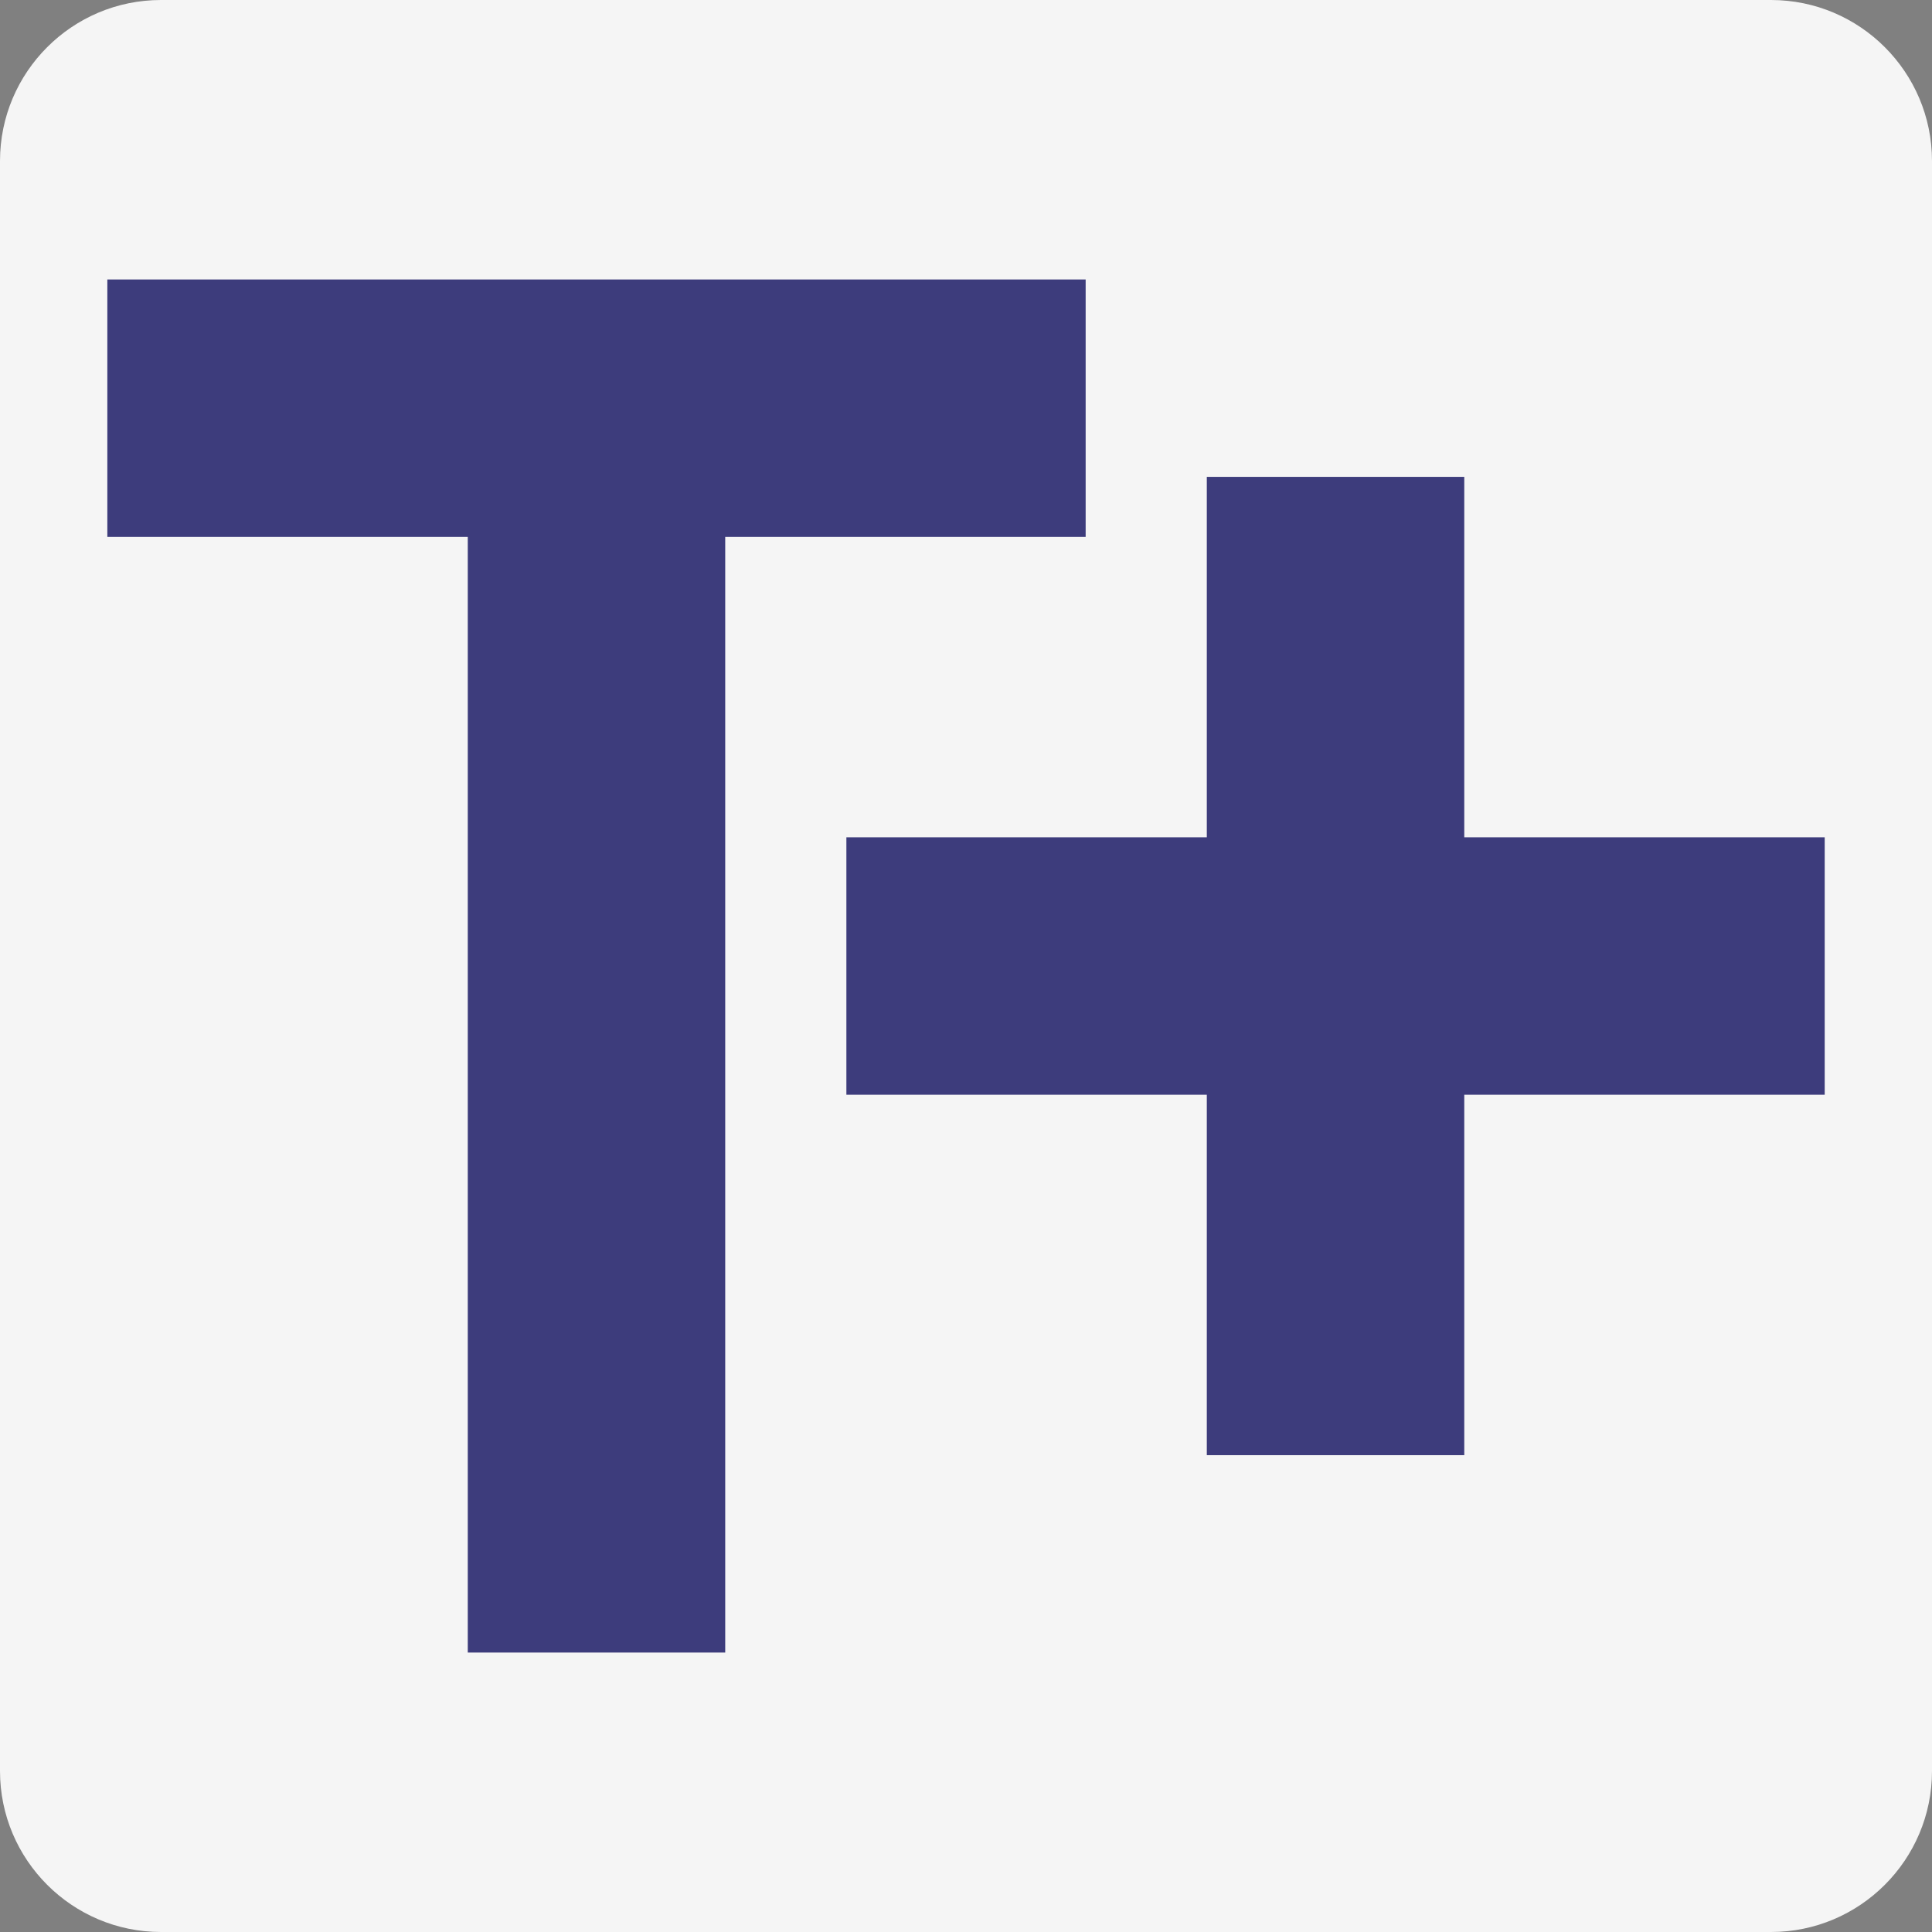<?xml version="1.0" encoding="UTF-8" standalone="no"?>
<!DOCTYPE svg PUBLIC "-//W3C//DTD SVG 1.1//EN" "http://www.w3.org/Graphics/SVG/1.1/DTD/svg11.dtd">
<svg width="100%" height="100%" viewBox="0 0 1080 1080" version="1.1" xmlns="http://www.w3.org/2000/svg" xmlns:xlink="http://www.w3.org/1999/xlink" xml:space="preserve" xmlns:serif="http://www.serif.com/" style="fill-rule:evenodd;clip-rule:evenodd;stroke-linejoin:round;stroke-miterlimit:2;">
    <rect x="0" y="0" width="1080" height="1080" fill="#808080" stroke="none"/>
    <g id="texting-logo">
        <path id="r90" d="M1080,90L1080,990C1080,1039.67 1039.67,1080 990,1080L90,1080C40.328,1080 0,1039.67 0,990L0,90C0,40.328 40.328,0 90,0L990,0C1039.67,0 1080,40.328 1080,90Z" style="fill:rgb(245,245,245);"/>
        <g transform="matrix(47.972,0,0,47.972,-450.899,-611.321)">
            <path d="M14.85,32L14.85,19L10.65,19L10.65,16L22.05,16L22.05,19L17.85,19L17.85,32L14.85,32Z" style="fill:rgb(61,60,124);fill-rule:nonzero;"/>
        </g>
        <g transform="matrix(47.972,0,0,47.972,-1282.64,-611.321)">
            <path d="M40.8,29.7L40.8,25.5L36.6,25.5L36.6,22.5L40.8,22.5L40.8,18.3L43.8,18.3L43.8,22.5L48,22.5L48,25.5L43.8,25.5L43.8,29.7L40.8,29.7Z" style="fill:rgb(61,60,124);fill-rule:nonzero;"/>
        </g>
    </g>
</svg>
